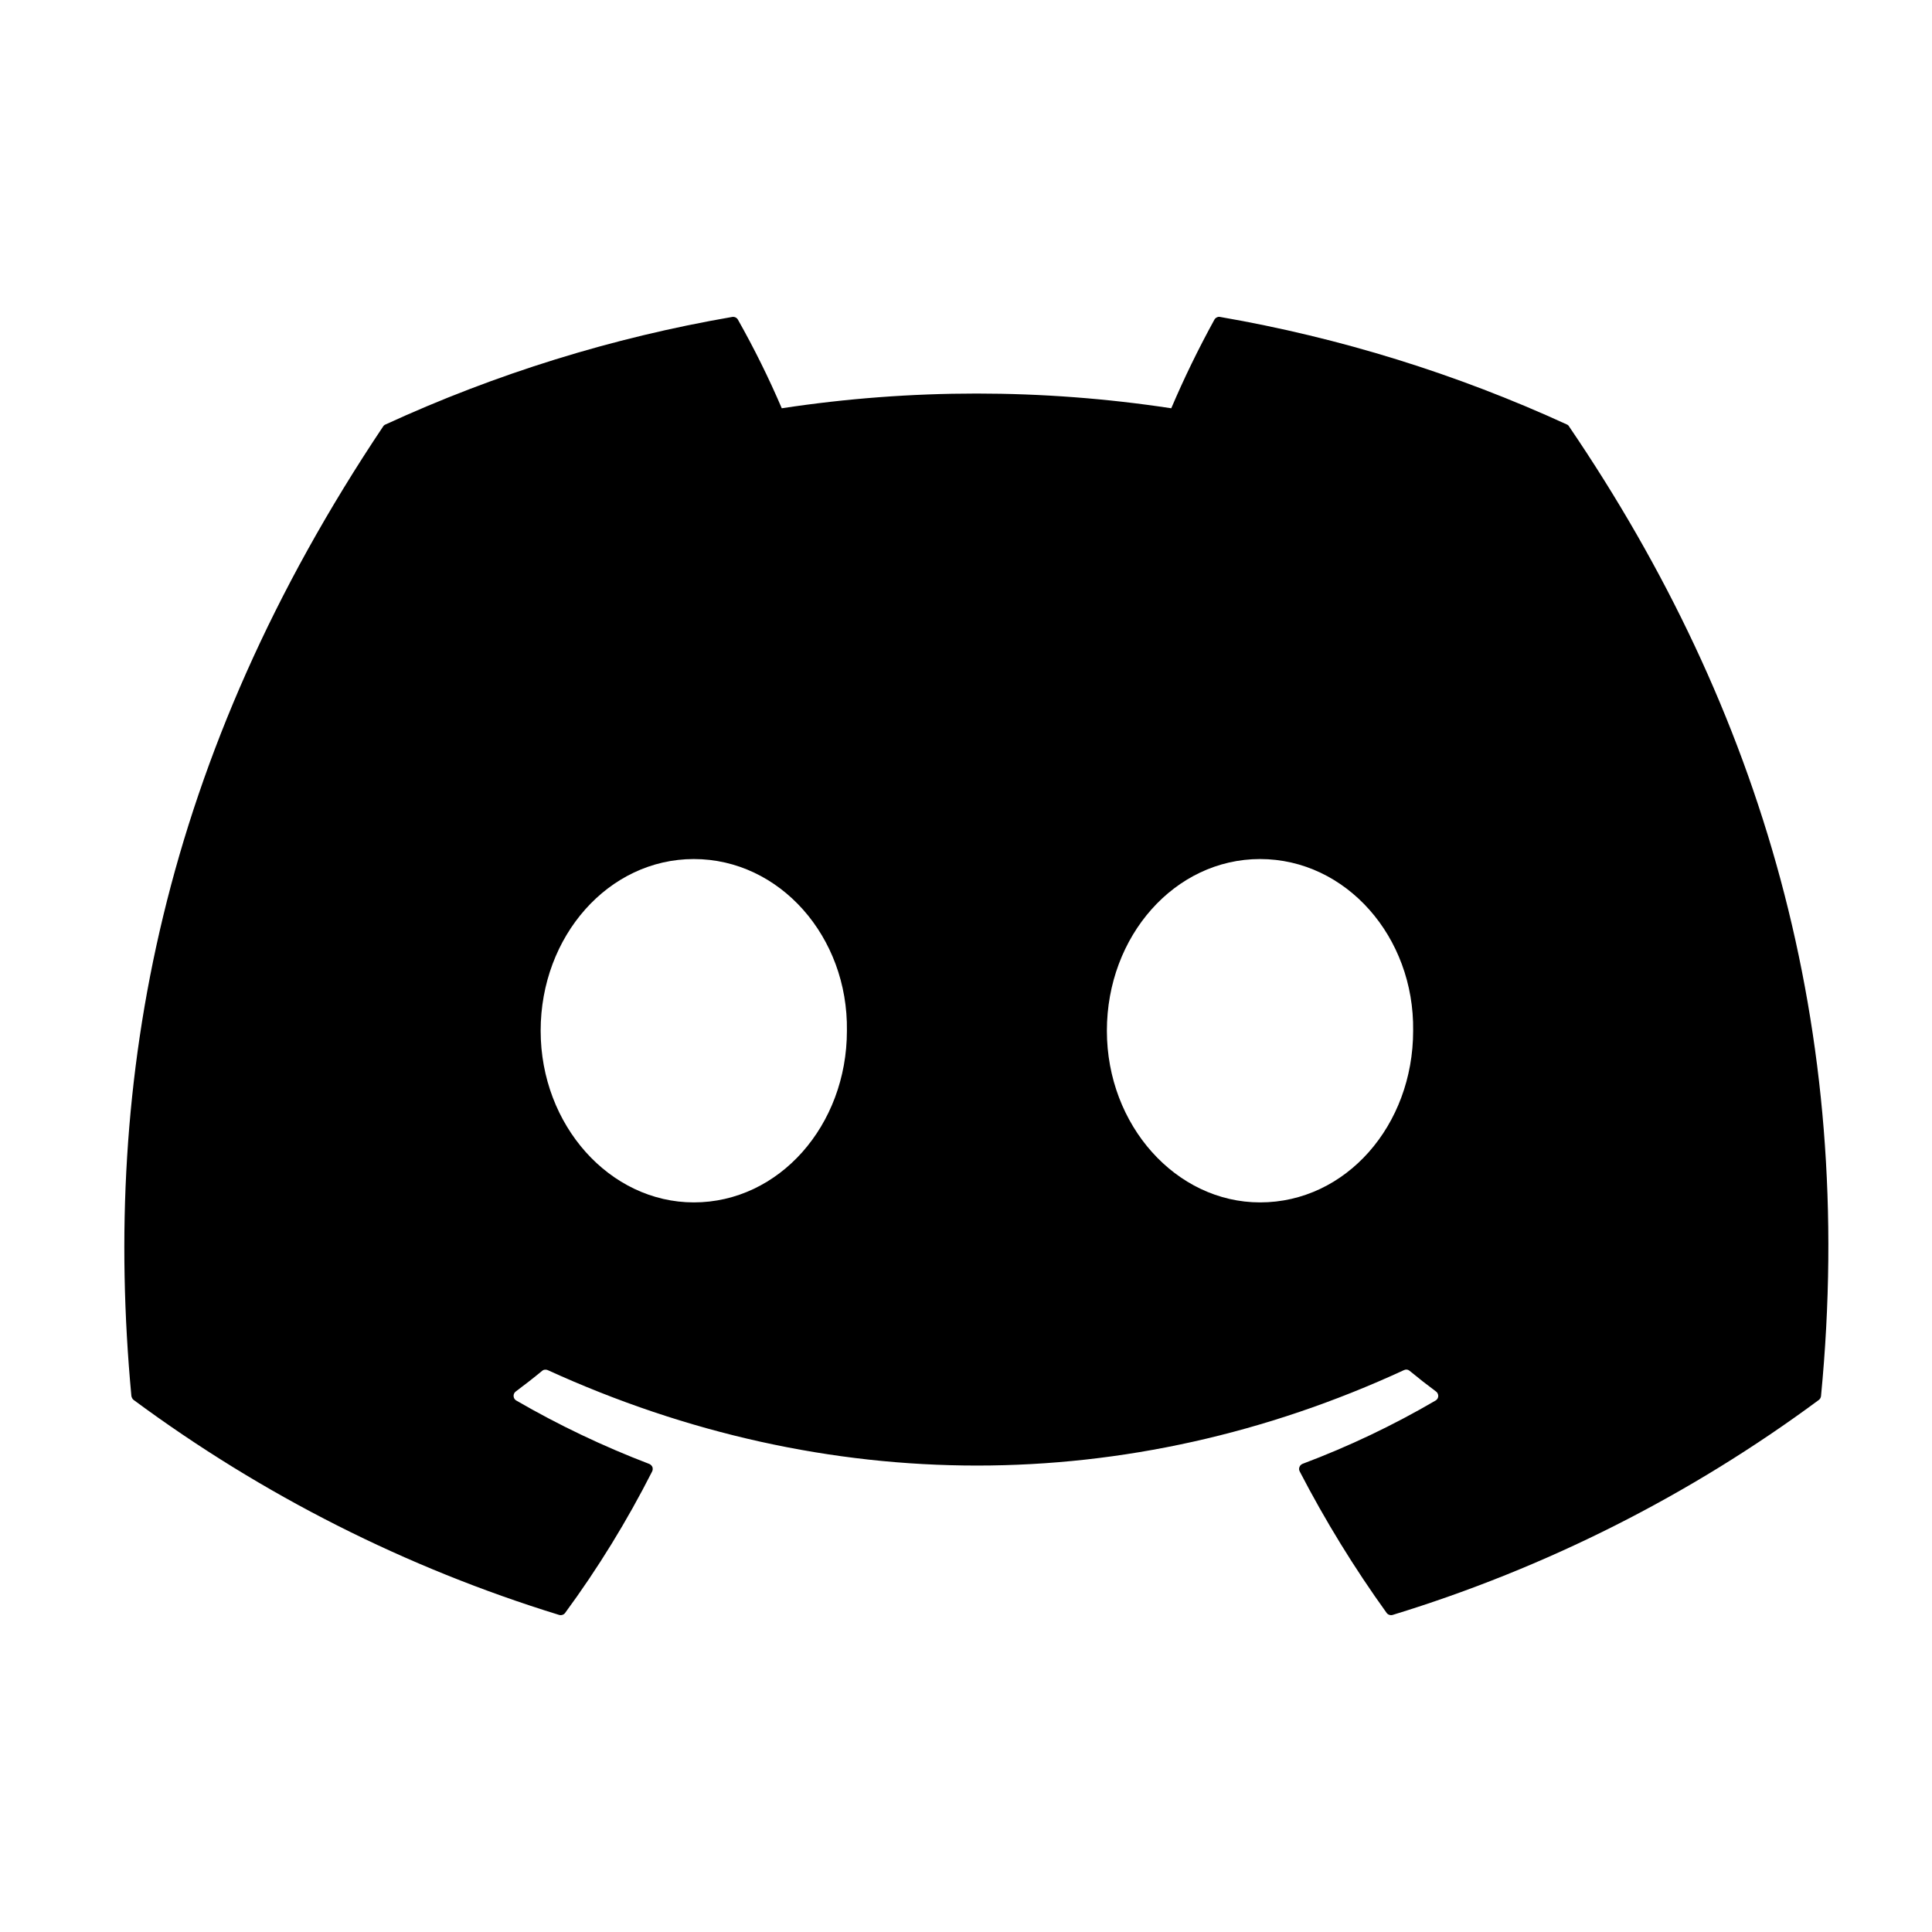 <svg width="25" height="25" viewBox="0 0 25 25" fill="none" xmlns="http://www.w3.org/2000/svg">
<g clip-path="url(#clip0_66_5315)">
<path d="M20.304 5.519C20.298 5.507 20.288 5.498 20.276 5.493C18.846 4.837 17.337 4.369 15.787 4.101C15.773 4.098 15.759 4.1 15.746 4.107C15.733 4.113 15.722 4.123 15.715 4.135C15.51 4.508 15.323 4.891 15.156 5.283C13.486 5.029 11.786 5.029 10.116 5.283C9.948 4.89 9.758 4.507 9.548 4.135C9.541 4.123 9.53 4.113 9.517 4.107C9.504 4.101 9.49 4.099 9.476 4.101C7.926 4.368 6.417 4.836 4.988 5.493C4.975 5.498 4.965 5.507 4.958 5.518C2.099 9.787 1.316 13.951 1.7 18.063C1.702 18.073 1.705 18.083 1.71 18.092C1.715 18.101 1.721 18.109 1.729 18.115C3.394 19.347 5.256 20.288 7.235 20.897C7.249 20.901 7.264 20.901 7.278 20.896C7.292 20.892 7.304 20.883 7.312 20.872C7.738 20.293 8.114 19.68 8.439 19.04C8.443 19.031 8.446 19.022 8.446 19.012C8.447 19.002 8.445 18.992 8.442 18.983C8.438 18.974 8.432 18.965 8.425 18.959C8.418 18.952 8.41 18.946 8.401 18.943C7.807 18.716 7.231 18.442 6.681 18.123C6.671 18.118 6.662 18.109 6.656 18.099C6.65 18.09 6.647 18.078 6.646 18.067C6.645 18.055 6.647 18.044 6.652 18.033C6.657 18.022 6.664 18.013 6.674 18.006C6.789 17.92 6.905 17.83 7.015 17.739C7.025 17.73 7.037 17.725 7.05 17.724C7.062 17.722 7.075 17.724 7.087 17.729C10.695 19.376 14.602 19.376 18.168 17.729C18.179 17.724 18.192 17.721 18.205 17.723C18.218 17.724 18.23 17.73 18.24 17.738C18.35 17.829 18.466 17.92 18.582 18.006C18.592 18.013 18.599 18.022 18.604 18.033C18.609 18.043 18.611 18.055 18.611 18.067C18.61 18.078 18.607 18.089 18.601 18.099C18.595 18.109 18.586 18.117 18.576 18.123C18.027 18.444 17.451 18.718 16.855 18.942C16.846 18.946 16.838 18.951 16.831 18.958C16.824 18.965 16.818 18.973 16.815 18.983C16.811 18.992 16.81 19.002 16.81 19.012C16.811 19.021 16.813 19.031 16.818 19.04C17.148 19.677 17.524 20.289 17.943 20.871C17.952 20.883 17.964 20.892 17.978 20.896C17.992 20.901 18.007 20.901 18.021 20.897C20.004 20.29 21.869 19.349 23.536 18.115C23.544 18.109 23.55 18.101 23.555 18.093C23.56 18.084 23.563 18.074 23.564 18.064C24.024 13.31 22.794 9.18 20.304 5.519ZM8.978 15.559C7.891 15.559 6.996 14.562 6.996 13.338C6.996 12.113 7.874 11.116 8.978 11.116C10.09 11.116 10.977 12.122 10.959 13.338C10.959 14.562 10.082 15.559 8.978 15.559ZM16.305 15.559C15.218 15.559 14.323 14.562 14.323 13.338C14.323 12.113 15.201 11.116 16.305 11.116C17.417 11.116 18.303 12.122 18.286 13.338C18.286 14.562 17.417 15.559 16.305 15.559Z" fill="black"/>
</g>
<defs>
<clipPath id="clip0_66_5315">
<rect width="24" height="24" fill="white" transform="translate(0.633 0.5)"/>
</clipPath>
</defs>
</svg>
